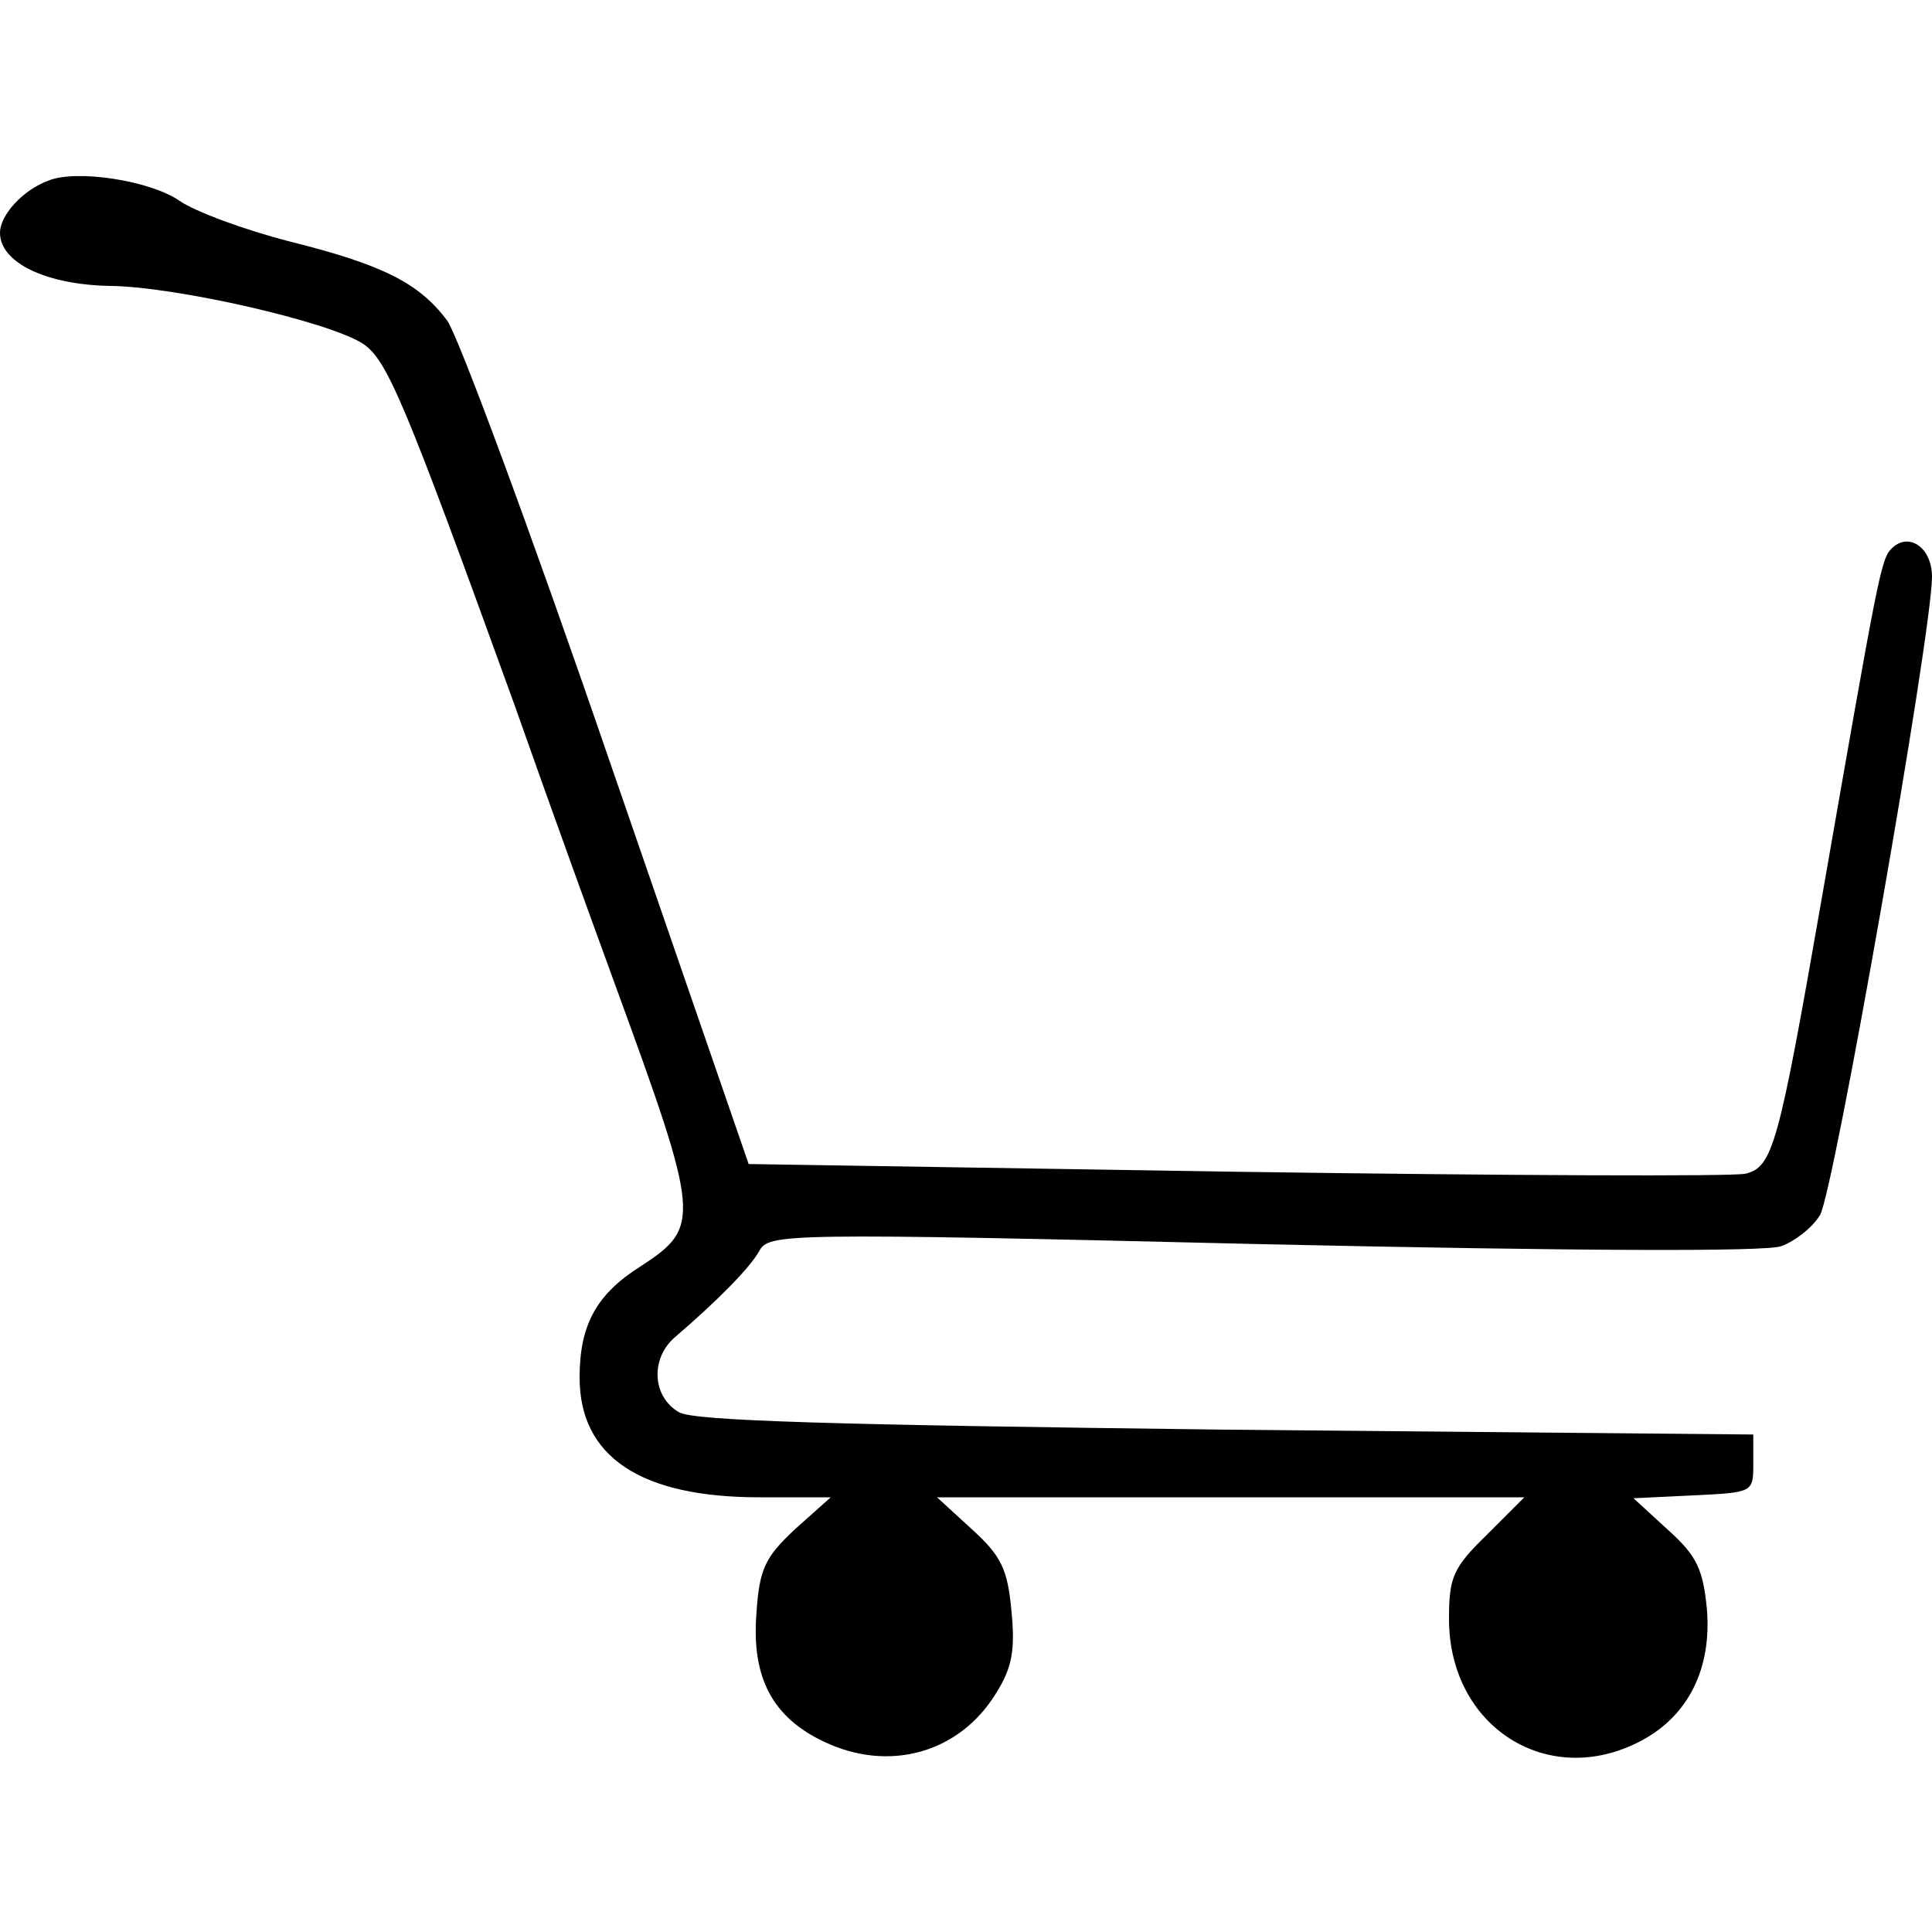 <?xml version="1.0" standalone="no"?>
<!DOCTYPE svg PUBLIC "-//W3C//DTD SVG 20010904//EN"
 "http://www.w3.org/TR/2001/REC-SVG-20010904/DTD/svg10.dtd">
<svg version="1.0" xmlns="http://www.w3.org/2000/svg"
 width="200pt" height="200pt" viewBox="0 0 200 200"
 preserveAspectRatio="xMidYMid meet">
<g transform="translate(0,200) scale(0.1,-0.1)"
fill="#000000" stroke="none">
<path d="M50 1813 c-27 -10 -50 -36 -50 -54 0 -31 48 -54 115 -55 68 -1 226
-37 261 -60 25 -17 43 -60 156 -372 38 -108 86 -240 105 -292 88 -241 89 -250
26 -291 -46 -29 -63 -61 -63 -115 0 -82 63 -124 186 -124 l74 0 -37 -33 c-31
-29 -37 -41 -40 -88 -5 -66 17 -107 70 -132 67 -32 140 -12 178 50 17 27 20
45 16 86 -4 42 -10 56 -41 84 l-36 33 304 0 304 0 -39 -39 c-35 -34 -39 -44
-39 -87 0 -112 103 -177 199 -126 49 26 73 75 68 136 -4 41 -10 55 -40 82
l-36 33 62 3 c62 3 62 3 62 33 l0 30 -545 5 c-406 5 -551 9 -567 18 -28 16
-30 56 -4 78 43 37 77 71 87 89 10 18 23 19 522 7 320 -7 521 -8 536 -2 14 5
32 19 40 32 14 22 116 603 116 661 0 30 -24 47 -42 29 -11 -11 -14 -29 -73
-367 -44 -252 -50 -273 -78 -280 -12 -3 -249 -2 -527 2 l-505 8 -146 423 c-80
233 -155 435 -166 450 -29 39 -67 58 -163 82 -47 12 -98 31 -114 42 -30 21
-107 33 -136 21z"/>
</g>
</svg>

